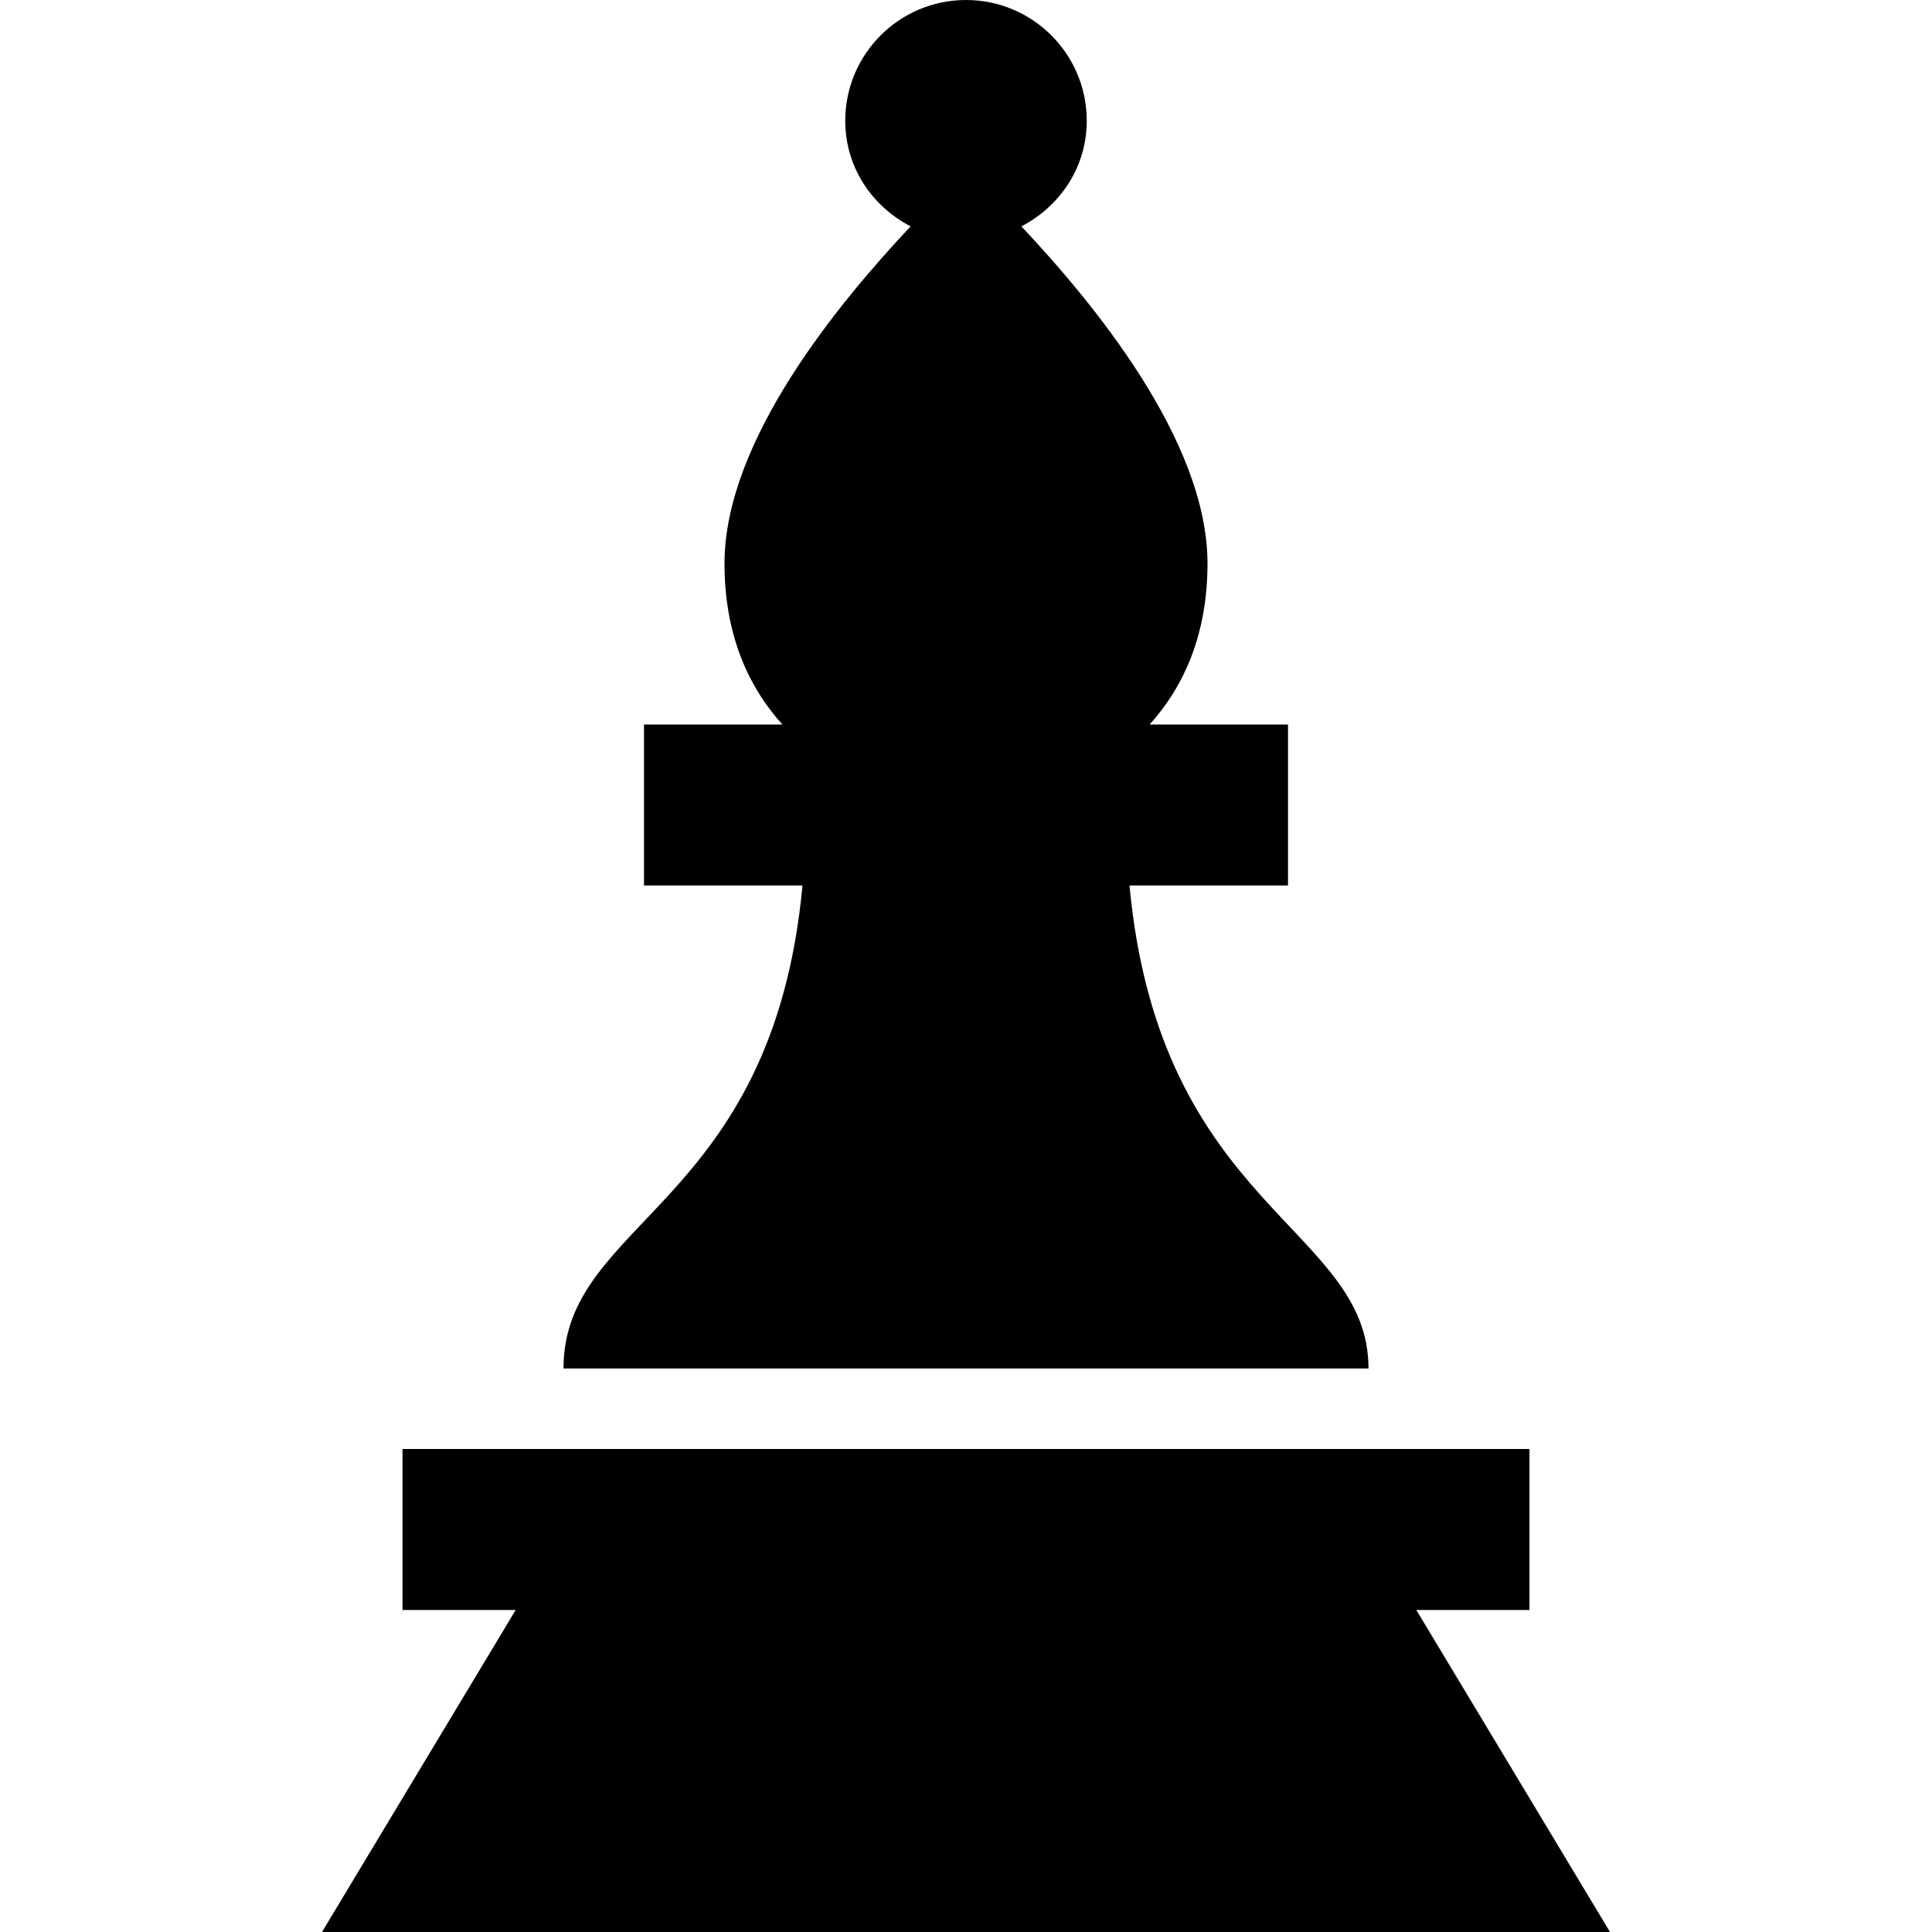 <svg xmlns="http://www.w3.org/2000/svg" viewBox="0 0 24 24"><path d="M 12 0 C 11.172 0 10.5 0.672 10.5 1.5 C 10.5 2.078 10.832 2.562 11.312 2.812 C 10.43 3.75 9 5.469 9 7 C 9 7.867 9.285 8.52 9.719 9 L 8 9 L 8 11 L 9.969 11 C 9.594 15 7 15.145 7 17 L 17 17 C 17 15.238 14.406 15.012 14.031 11 L 16 11 L 16 9 L 14.281 9 C 14.715 8.52 15 7.867 15 7 C 15 5.469 13.57 3.75 12.688 2.812 C 13.168 2.562 13.5 2.078 13.5 1.5 C 13.5 0.672 12.828 0 12 0 Z M 5 18 L 5 20 L 6.406 20 L 4 24 L 20 24 L 17.594 20 L 19 20 L 19 18 Z"/></svg>